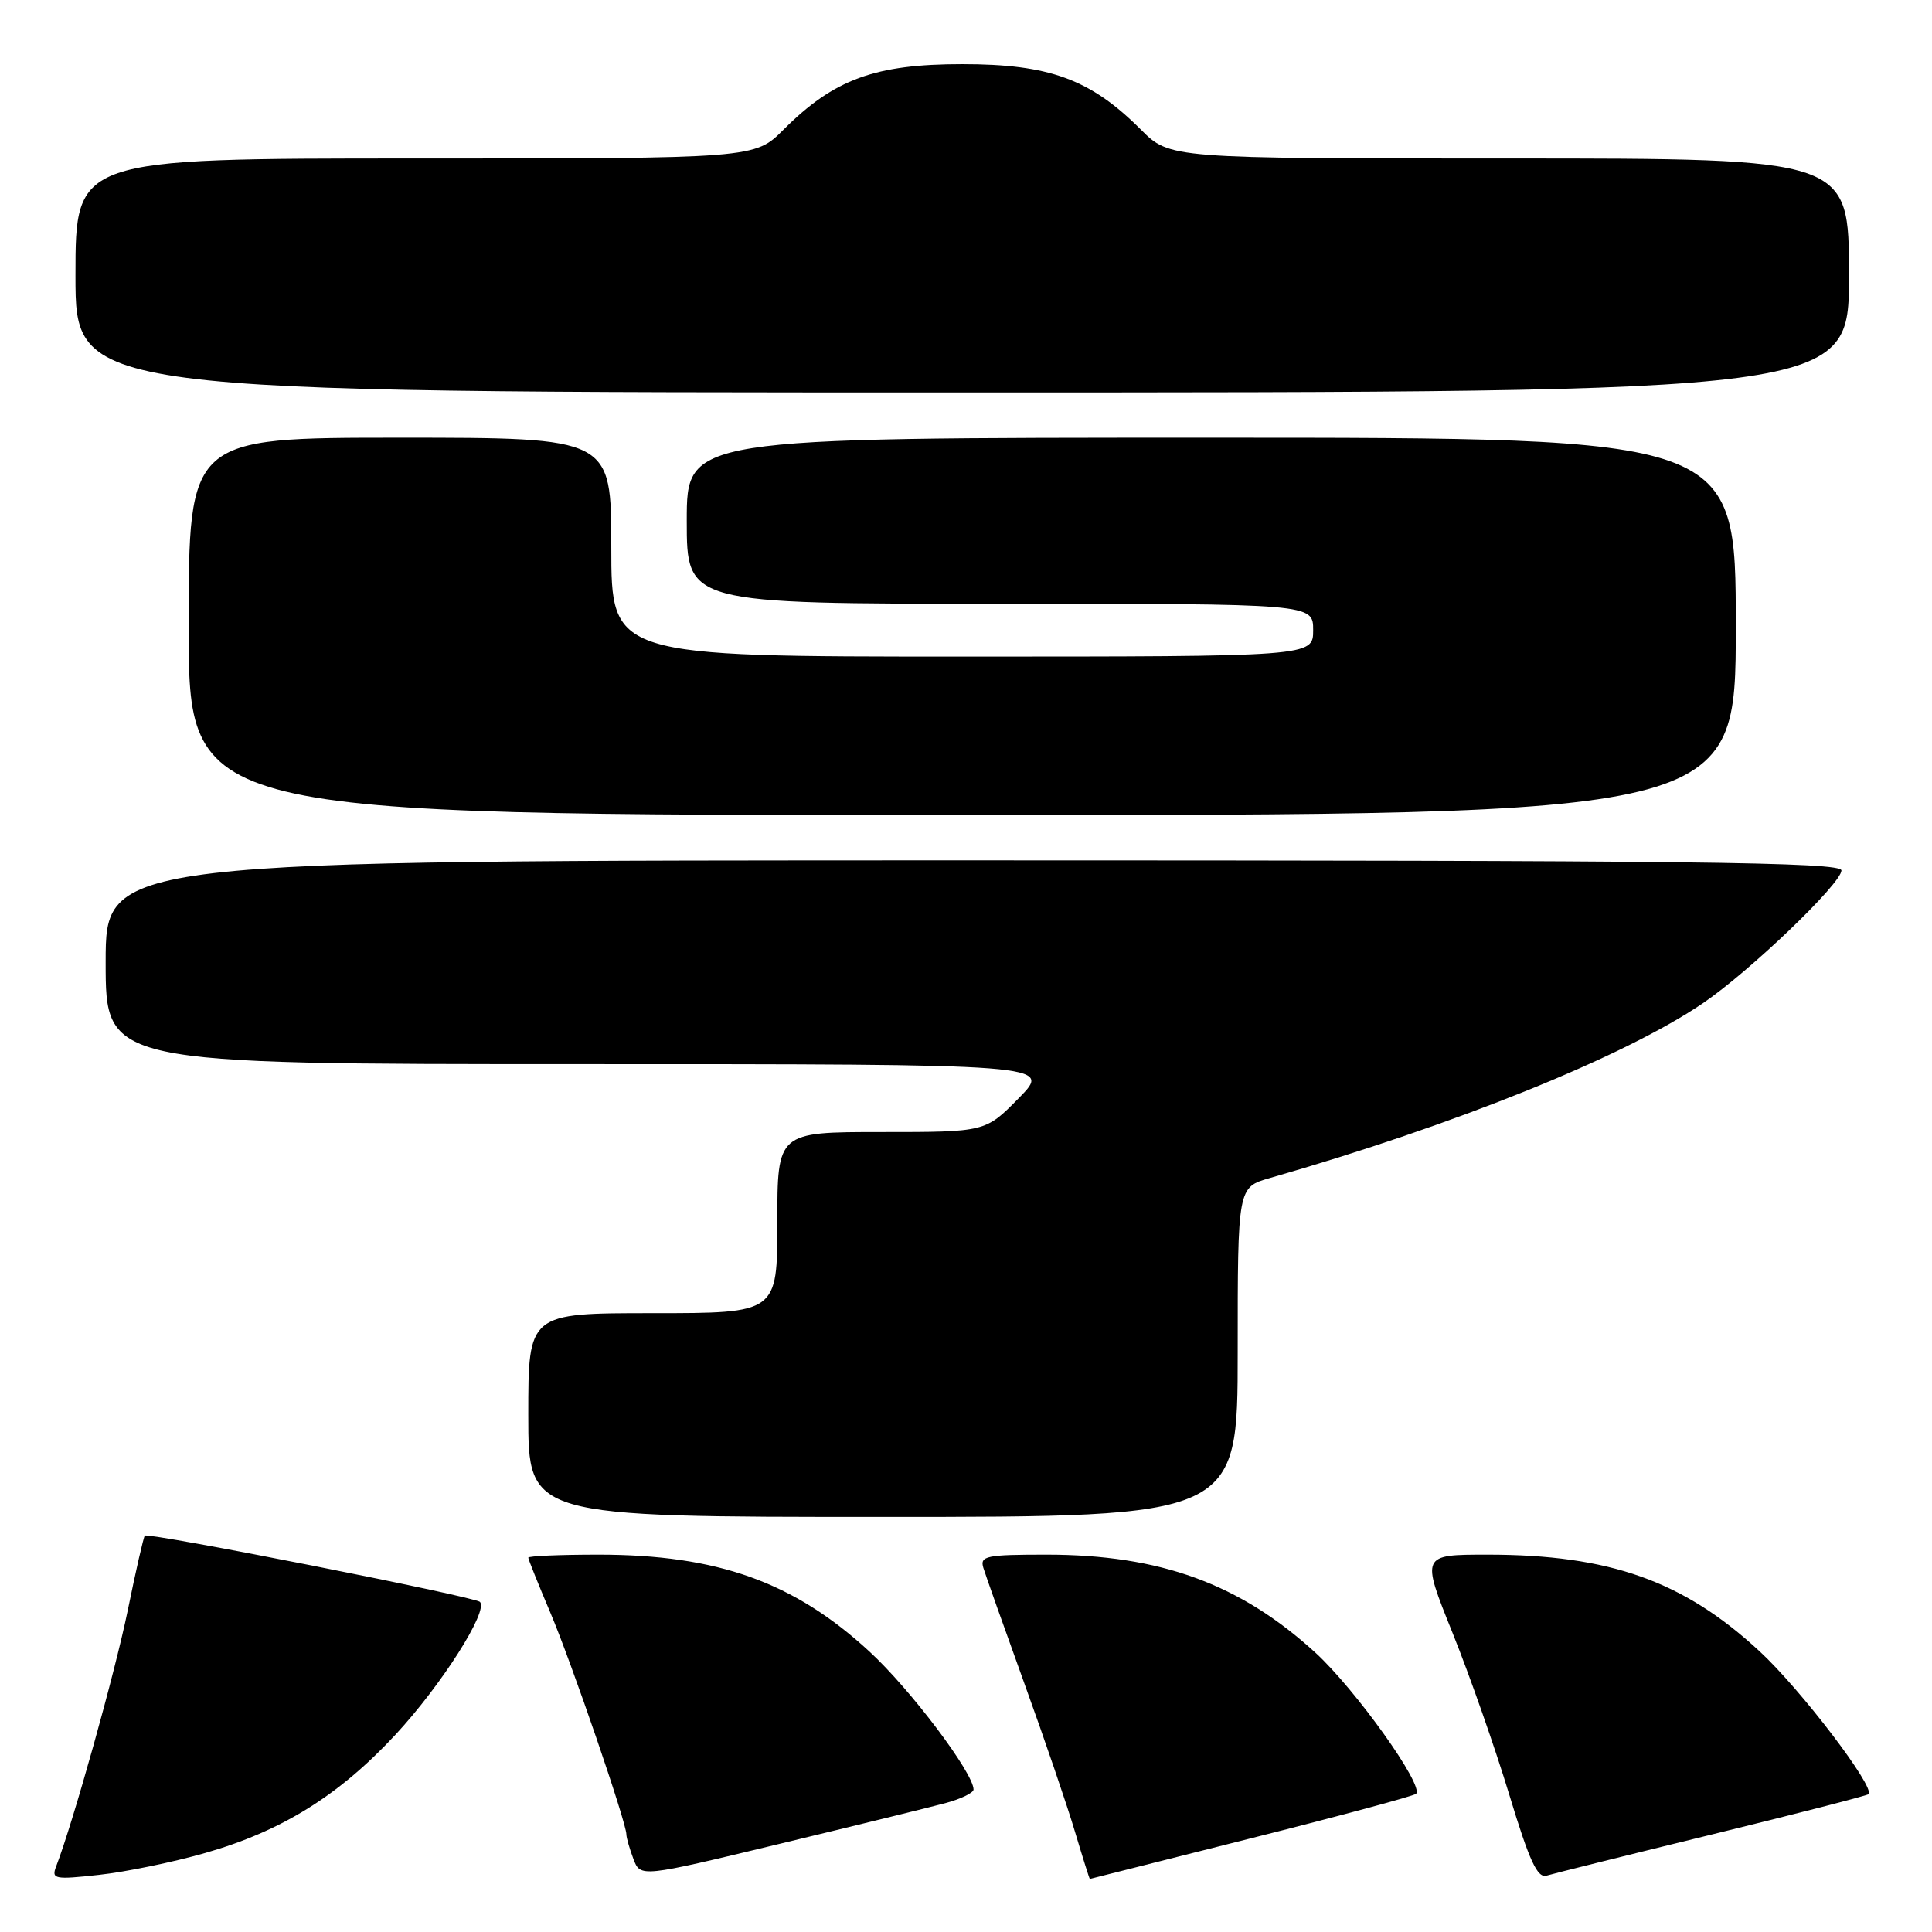<?xml version="1.0" encoding="UTF-8" standalone="no"?>
<!DOCTYPE svg PUBLIC "-//W3C//DTD SVG 1.1//EN" "http://www.w3.org/Graphics/SVG/1.1/DTD/svg11.dtd" >
<svg xmlns="http://www.w3.org/2000/svg" xmlns:xlink="http://www.w3.org/1999/xlink" version="1.1" viewBox="0 0 256 256">
 <g >
 <path fill="currentColor"
d=" M 27.16 245.54 C 37.32 242.64 44.90 237.93 52.39 229.87 C 58.48 223.31 64.77 213.43 63.59 212.26 C 62.90 211.56 19.66 203.02 19.19 203.48 C 19.02 203.65 18.00 208.12 16.92 213.42 C 15.23 221.66 9.69 241.47 7.44 247.31 C 6.79 248.99 7.22 249.08 13.12 248.43 C 16.63 248.05 22.95 246.75 27.16 245.54 Z  M 125.25 238.93 C 127.31 238.38 129.00 237.56 129.00 237.12 C 129.00 234.94 120.65 223.86 115.25 218.88 C 105.23 209.63 95.10 206.00 79.29 206.00 C 74.18 206.00 70.00 206.18 70.00 206.40 C 70.00 206.61 71.31 209.88 72.91 213.65 C 75.75 220.35 83.00 241.50 83.00 243.07 C 83.00 243.51 83.42 244.97 83.93 246.32 C 84.86 248.77 84.86 248.77 103.18 244.35 C 113.26 241.92 123.19 239.48 125.25 238.93 Z  M 165.82 243.57 C 177.54 240.62 187.36 237.97 187.64 237.69 C 188.72 236.61 179.60 223.84 174.30 218.99 C 164.31 209.86 153.72 206.00 138.67 206.00 C 130.65 206.00 129.82 206.17 130.30 207.75 C 130.59 208.71 133.03 215.57 135.71 223.00 C 138.40 230.43 141.43 239.31 142.45 242.75 C 143.48 246.19 144.36 248.99 144.41 248.97 C 144.46 248.96 154.09 246.53 165.82 243.57 Z  M 226.87 243.07 C 238.08 240.33 247.40 237.93 247.59 237.74 C 248.50 236.83 238.60 223.84 233.18 218.83 C 223.09 209.48 213.29 206.00 197.10 206.00 C 188.30 206.00 188.30 206.00 192.46 216.34 C 194.75 222.03 198.14 231.71 200.00 237.85 C 202.66 246.63 203.72 248.91 204.94 248.53 C 205.80 248.27 215.67 245.81 226.87 243.07 Z  M 164.00 179.16 C 164.00 157.32 164.00 157.32 168.25 156.10 C 192.90 149.03 215.30 139.98 225.69 132.90 C 231.91 128.66 244.00 117.06 244.00 115.34 C 244.00 114.23 224.28 114.00 129.00 114.00 C 14.00 114.00 14.00 114.00 14.00 127.50 C 14.00 141.00 14.00 141.00 76.71 141.00 C 139.42 141.00 139.42 141.00 135.00 145.50 C 130.58 150.00 130.58 150.00 116.79 150.00 C 103.00 150.00 103.00 150.00 103.00 162.00 C 103.00 174.00 103.00 174.00 86.50 174.00 C 70.00 174.00 70.00 174.00 70.00 187.50 C 70.00 201.00 70.00 201.00 117.00 201.00 C 164.00 201.00 164.00 201.00 164.00 179.16 Z  M 230.00 83.00 C 230.00 58.00 230.00 58.00 160.50 58.00 C 91.00 58.00 91.00 58.00 91.00 69.00 C 91.00 80.00 91.00 80.00 132.50 80.00 C 174.00 80.00 174.00 80.00 174.00 83.50 C 174.00 87.00 174.00 87.00 127.50 87.00 C 81.00 87.00 81.00 87.00 81.00 72.50 C 81.00 58.00 81.00 58.00 53.00 58.00 C 25.00 58.00 25.00 58.00 25.00 83.00 C 25.00 108.00 25.00 108.00 127.50 108.00 C 230.00 108.00 230.00 108.00 230.00 83.00 Z  M 245.00 36.50 C 245.00 21.00 245.00 21.00 200.00 21.00 C 155.00 21.00 155.00 21.00 151.17 17.17 C 144.49 10.49 139.05 8.50 127.50 8.50 C 115.95 8.50 110.51 10.49 103.83 17.17 C 100.00 21.00 100.00 21.00 55.00 21.00 C 10.00 21.00 10.00 21.00 10.00 36.50 C 10.00 52.00 10.00 52.00 127.50 52.00 C 245.00 52.00 245.00 52.00 245.00 36.50 Z "/>
</g>
</svg>
